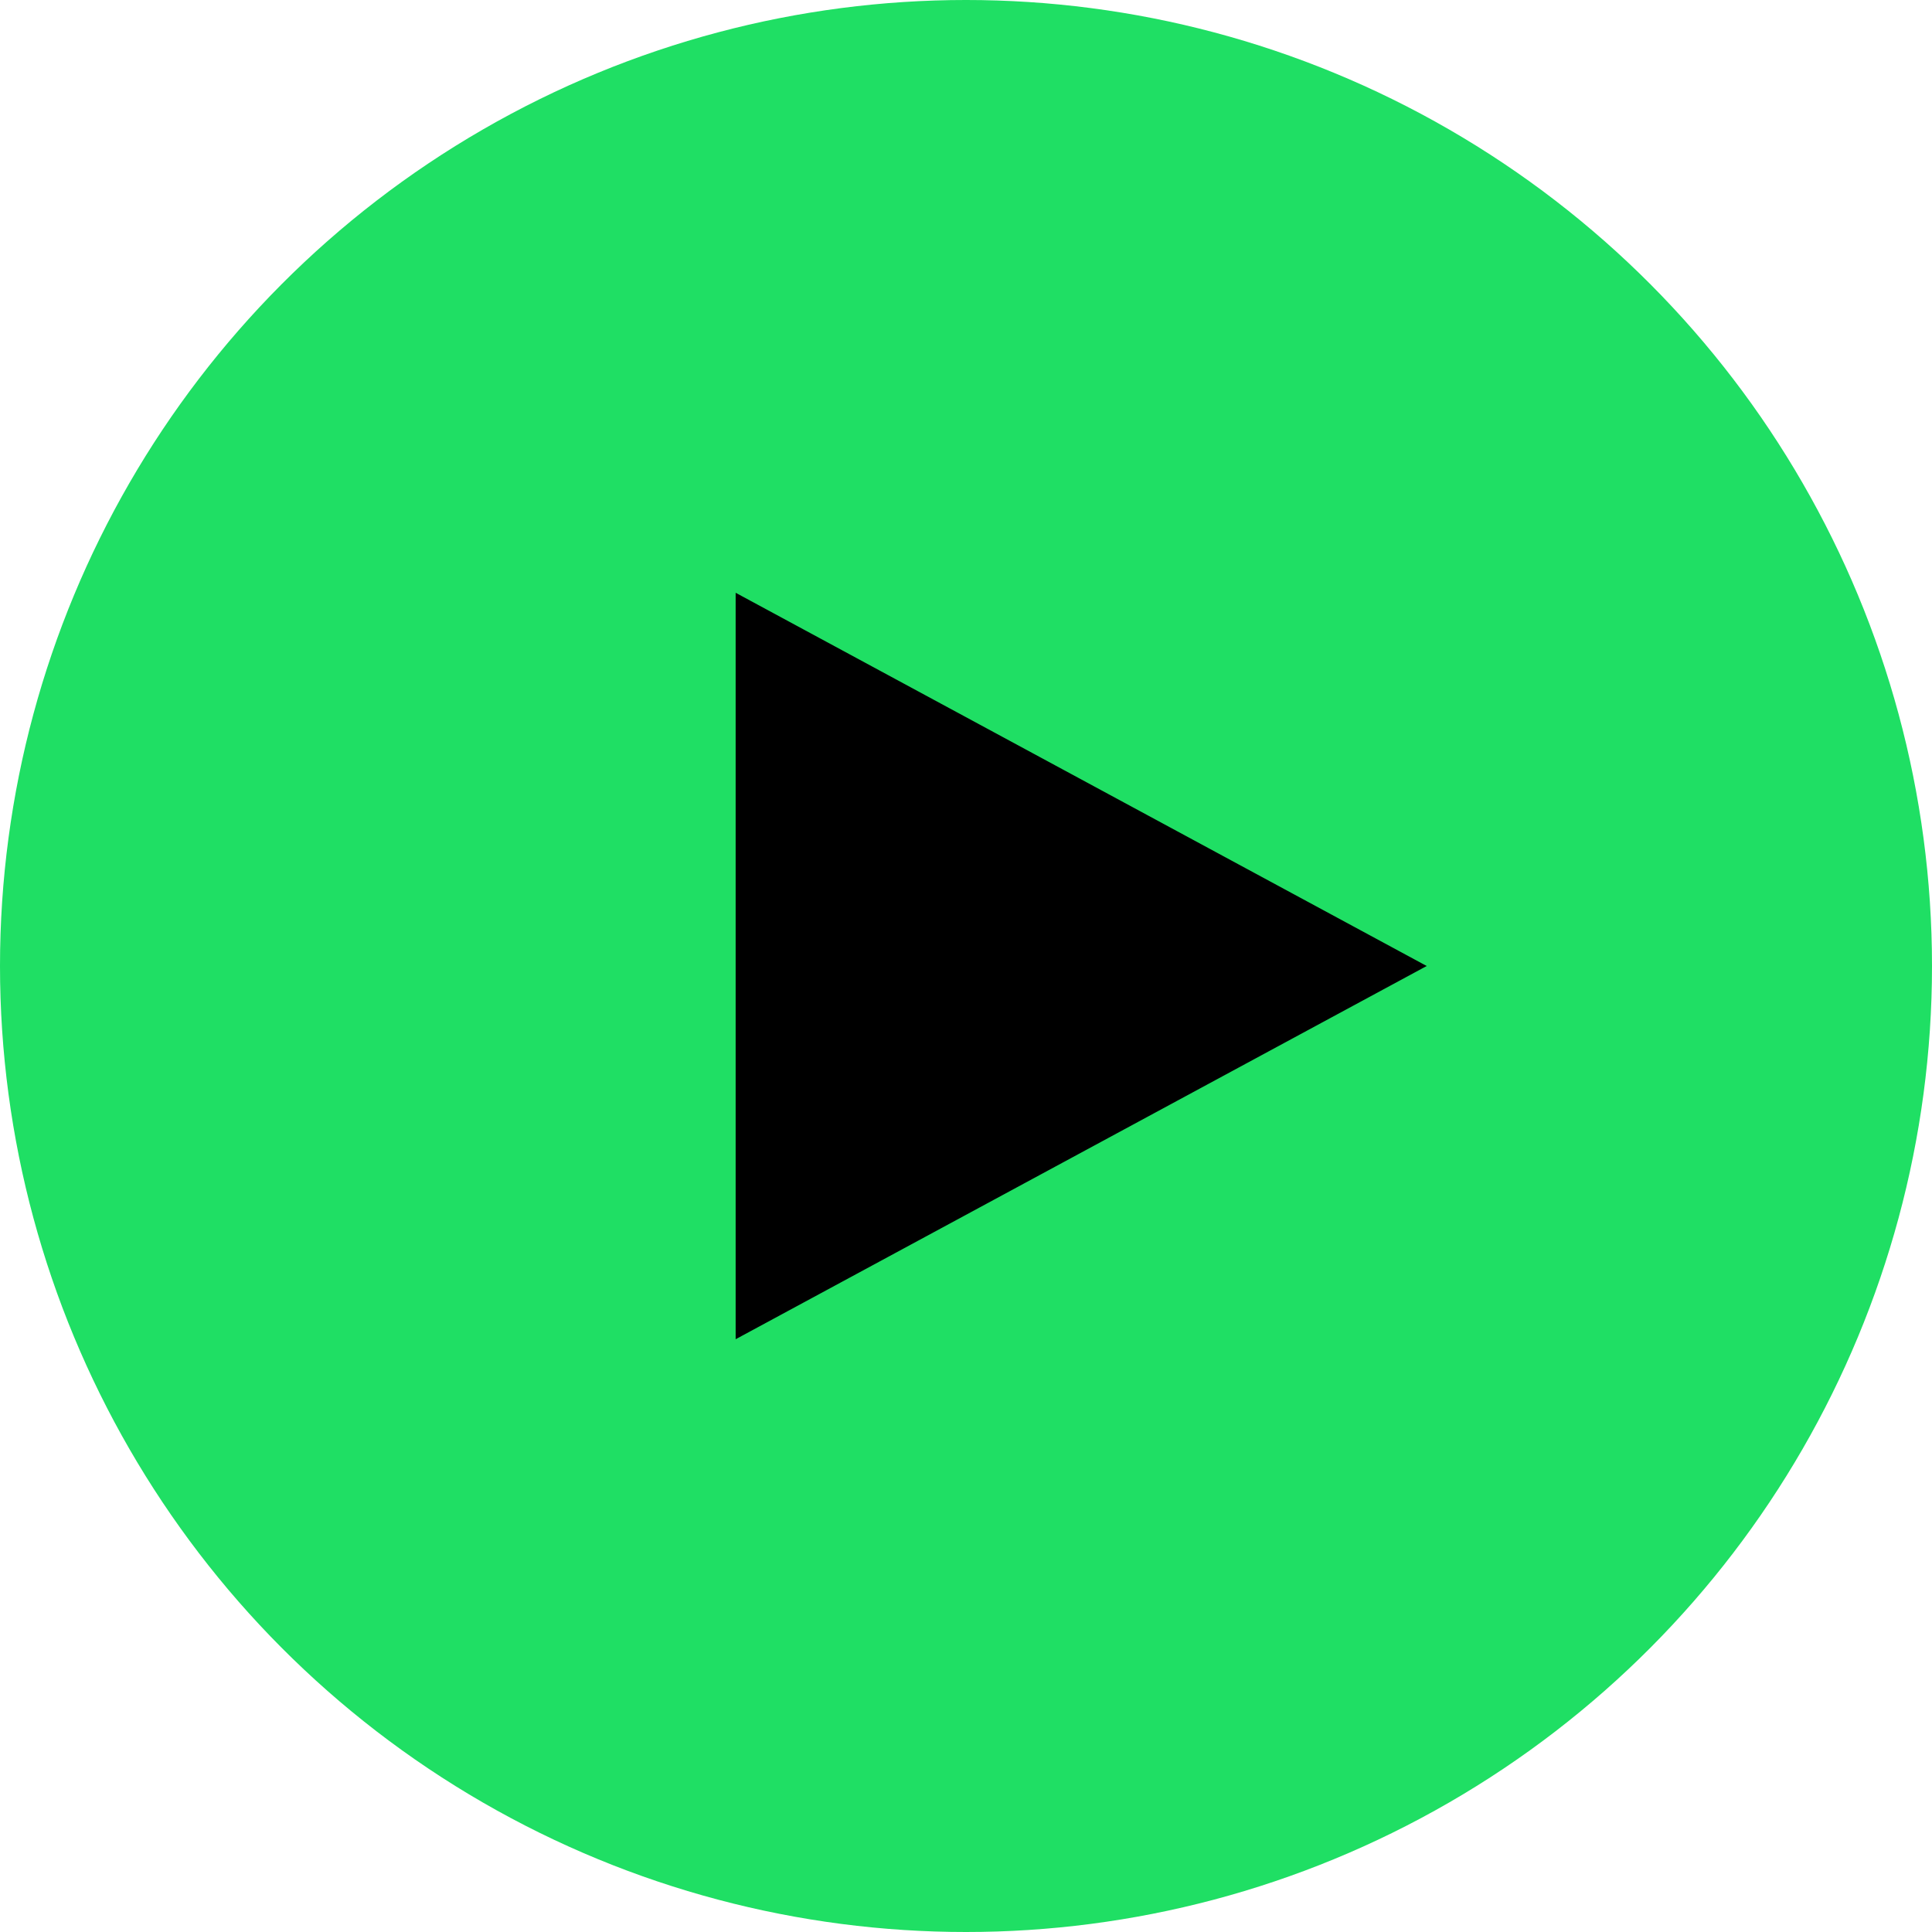 <svg width="65" height="65" viewBox="0 0 65 65" fill="none" xmlns="http://www.w3.org/2000/svg">
<circle cx="32.5" cy="32.5" r="32.5" fill="#1FDF64"/>
<path d="M48 32.5L24.75 45.057V19.943L48 32.5Z" fill="black"/>
</svg>
